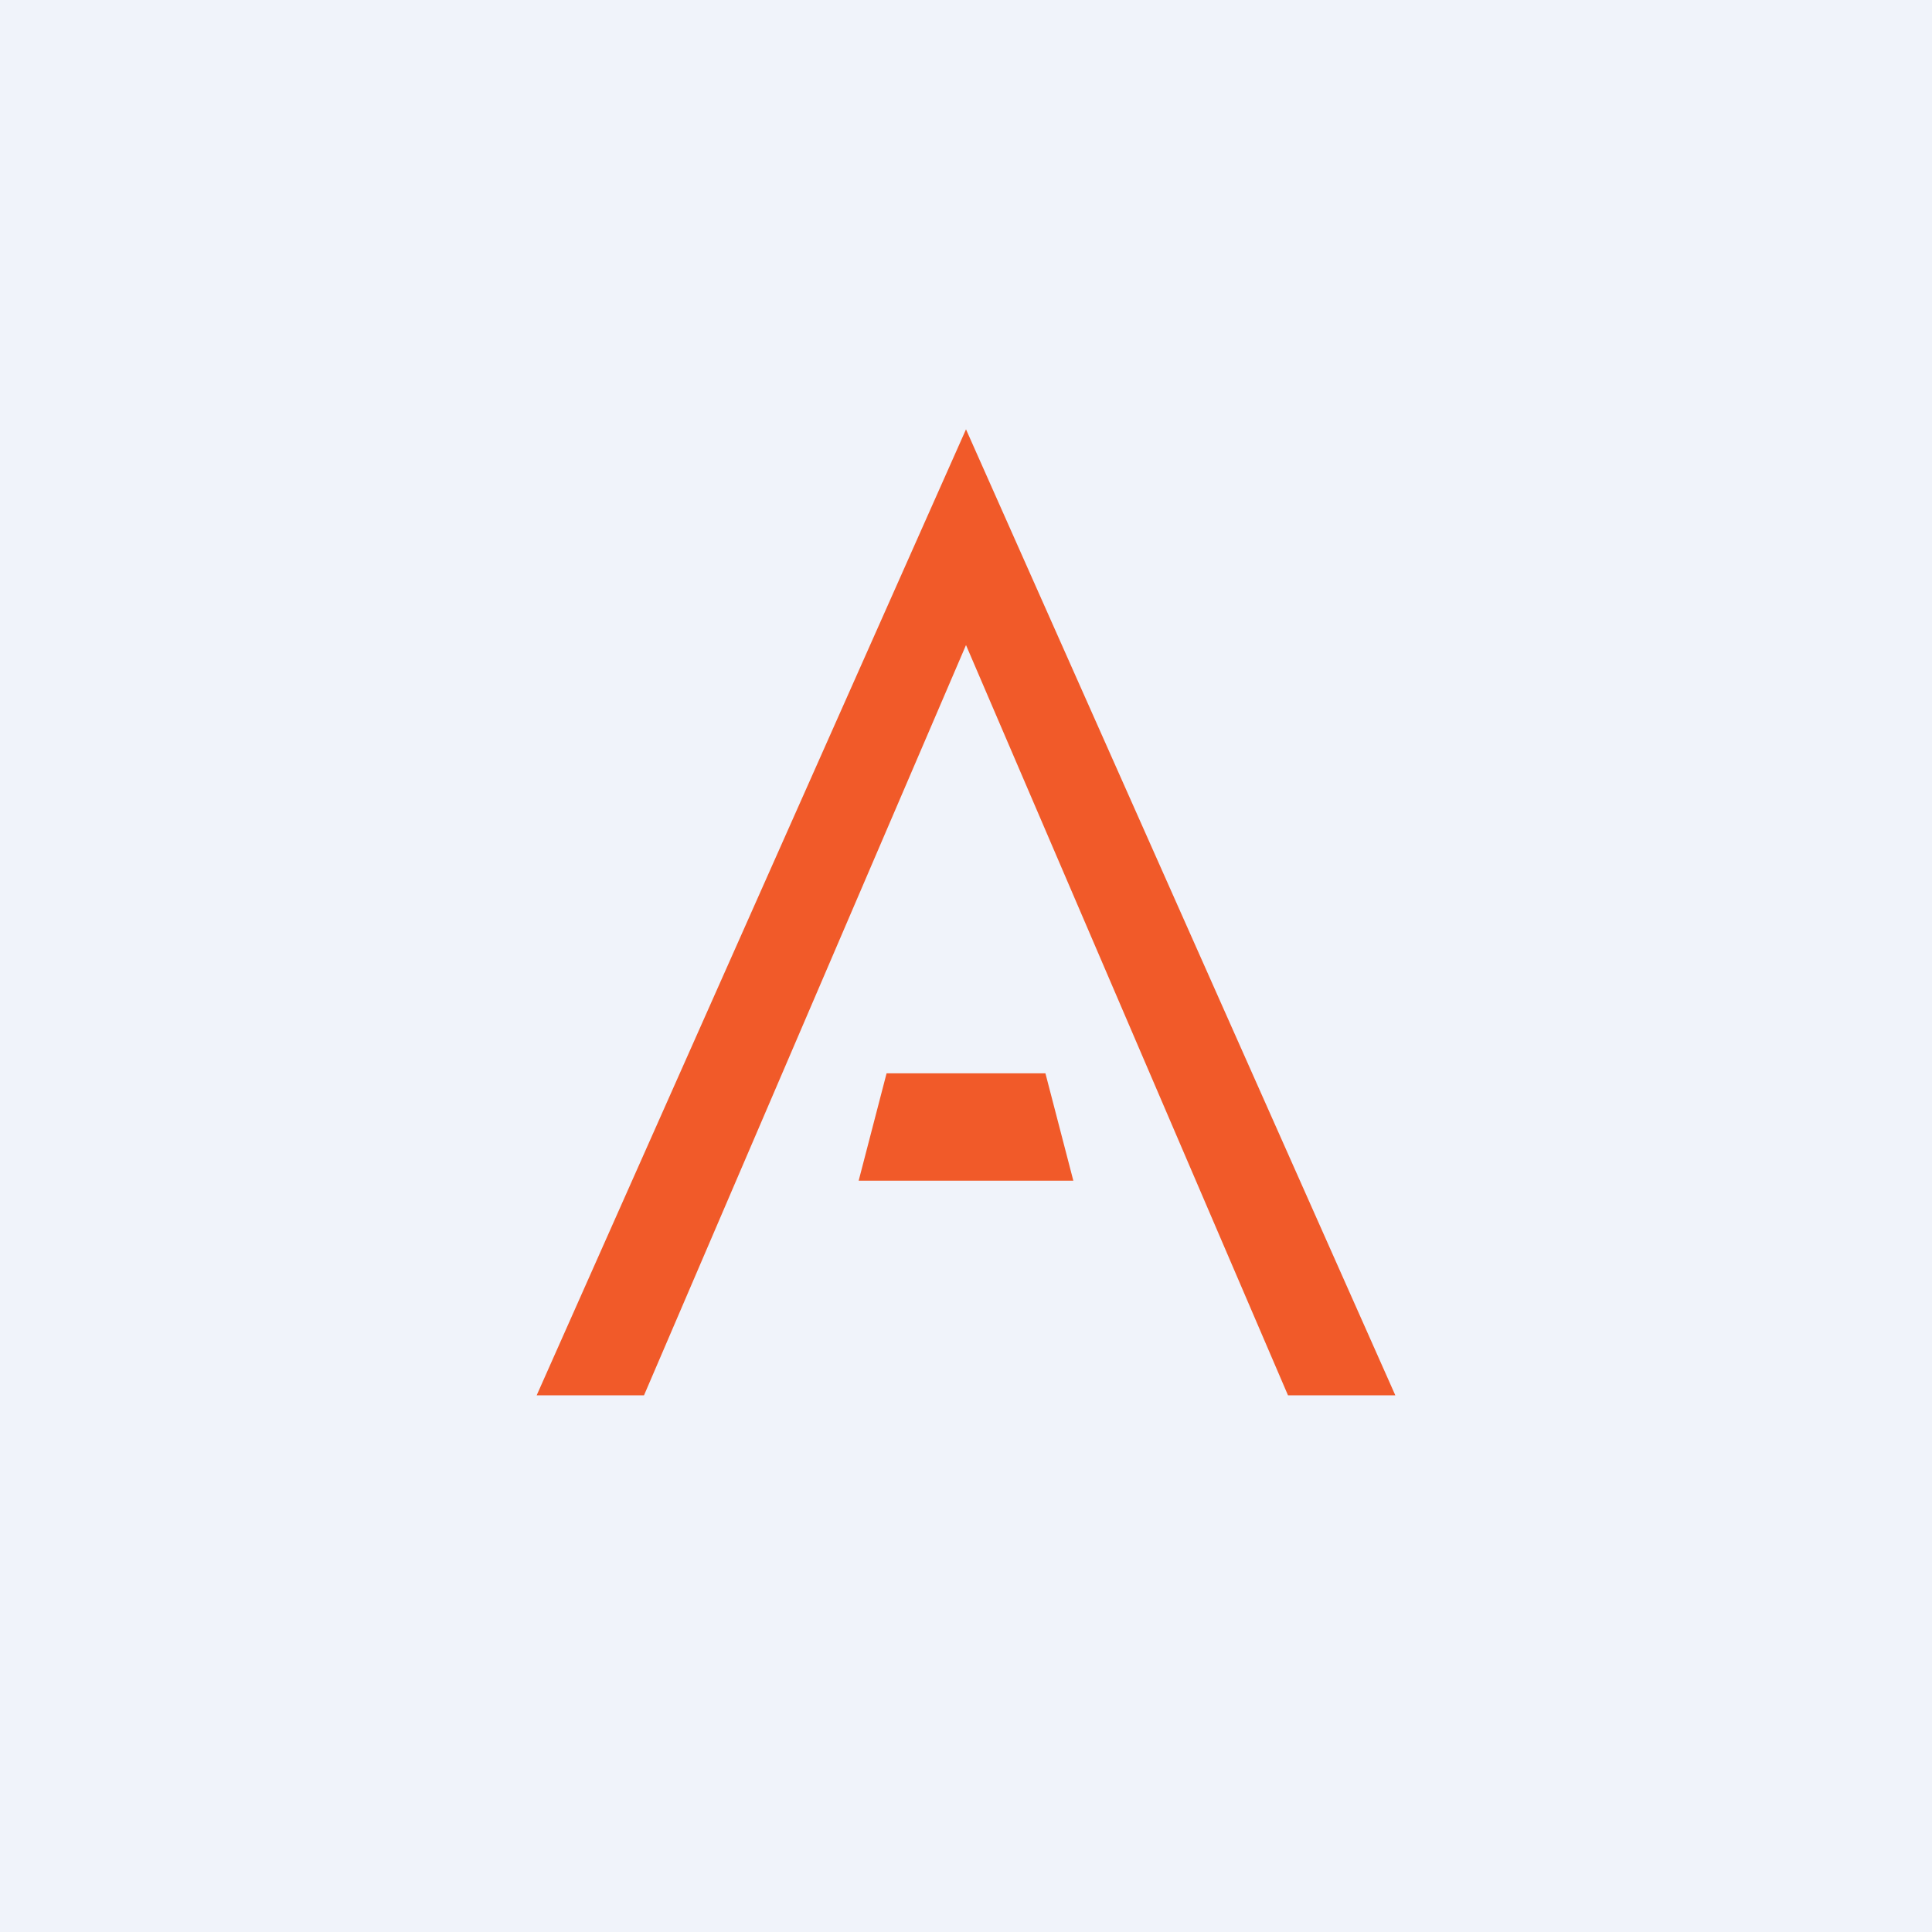 <!-- by TradingView --><svg width="18" height="18" viewBox="0 0 18 18" xmlns="http://www.w3.org/2000/svg"><path fill="#F0F3FA" d="M0 0h18v18H0z"/><path d="M5 13h1l3-6.99L12 13h1L9 4l-4 9Z" fill="#F15A29"/><path d="M8 11h2l-.26-1H8.26L8 11Z" fill="#F15A29"/></svg>
